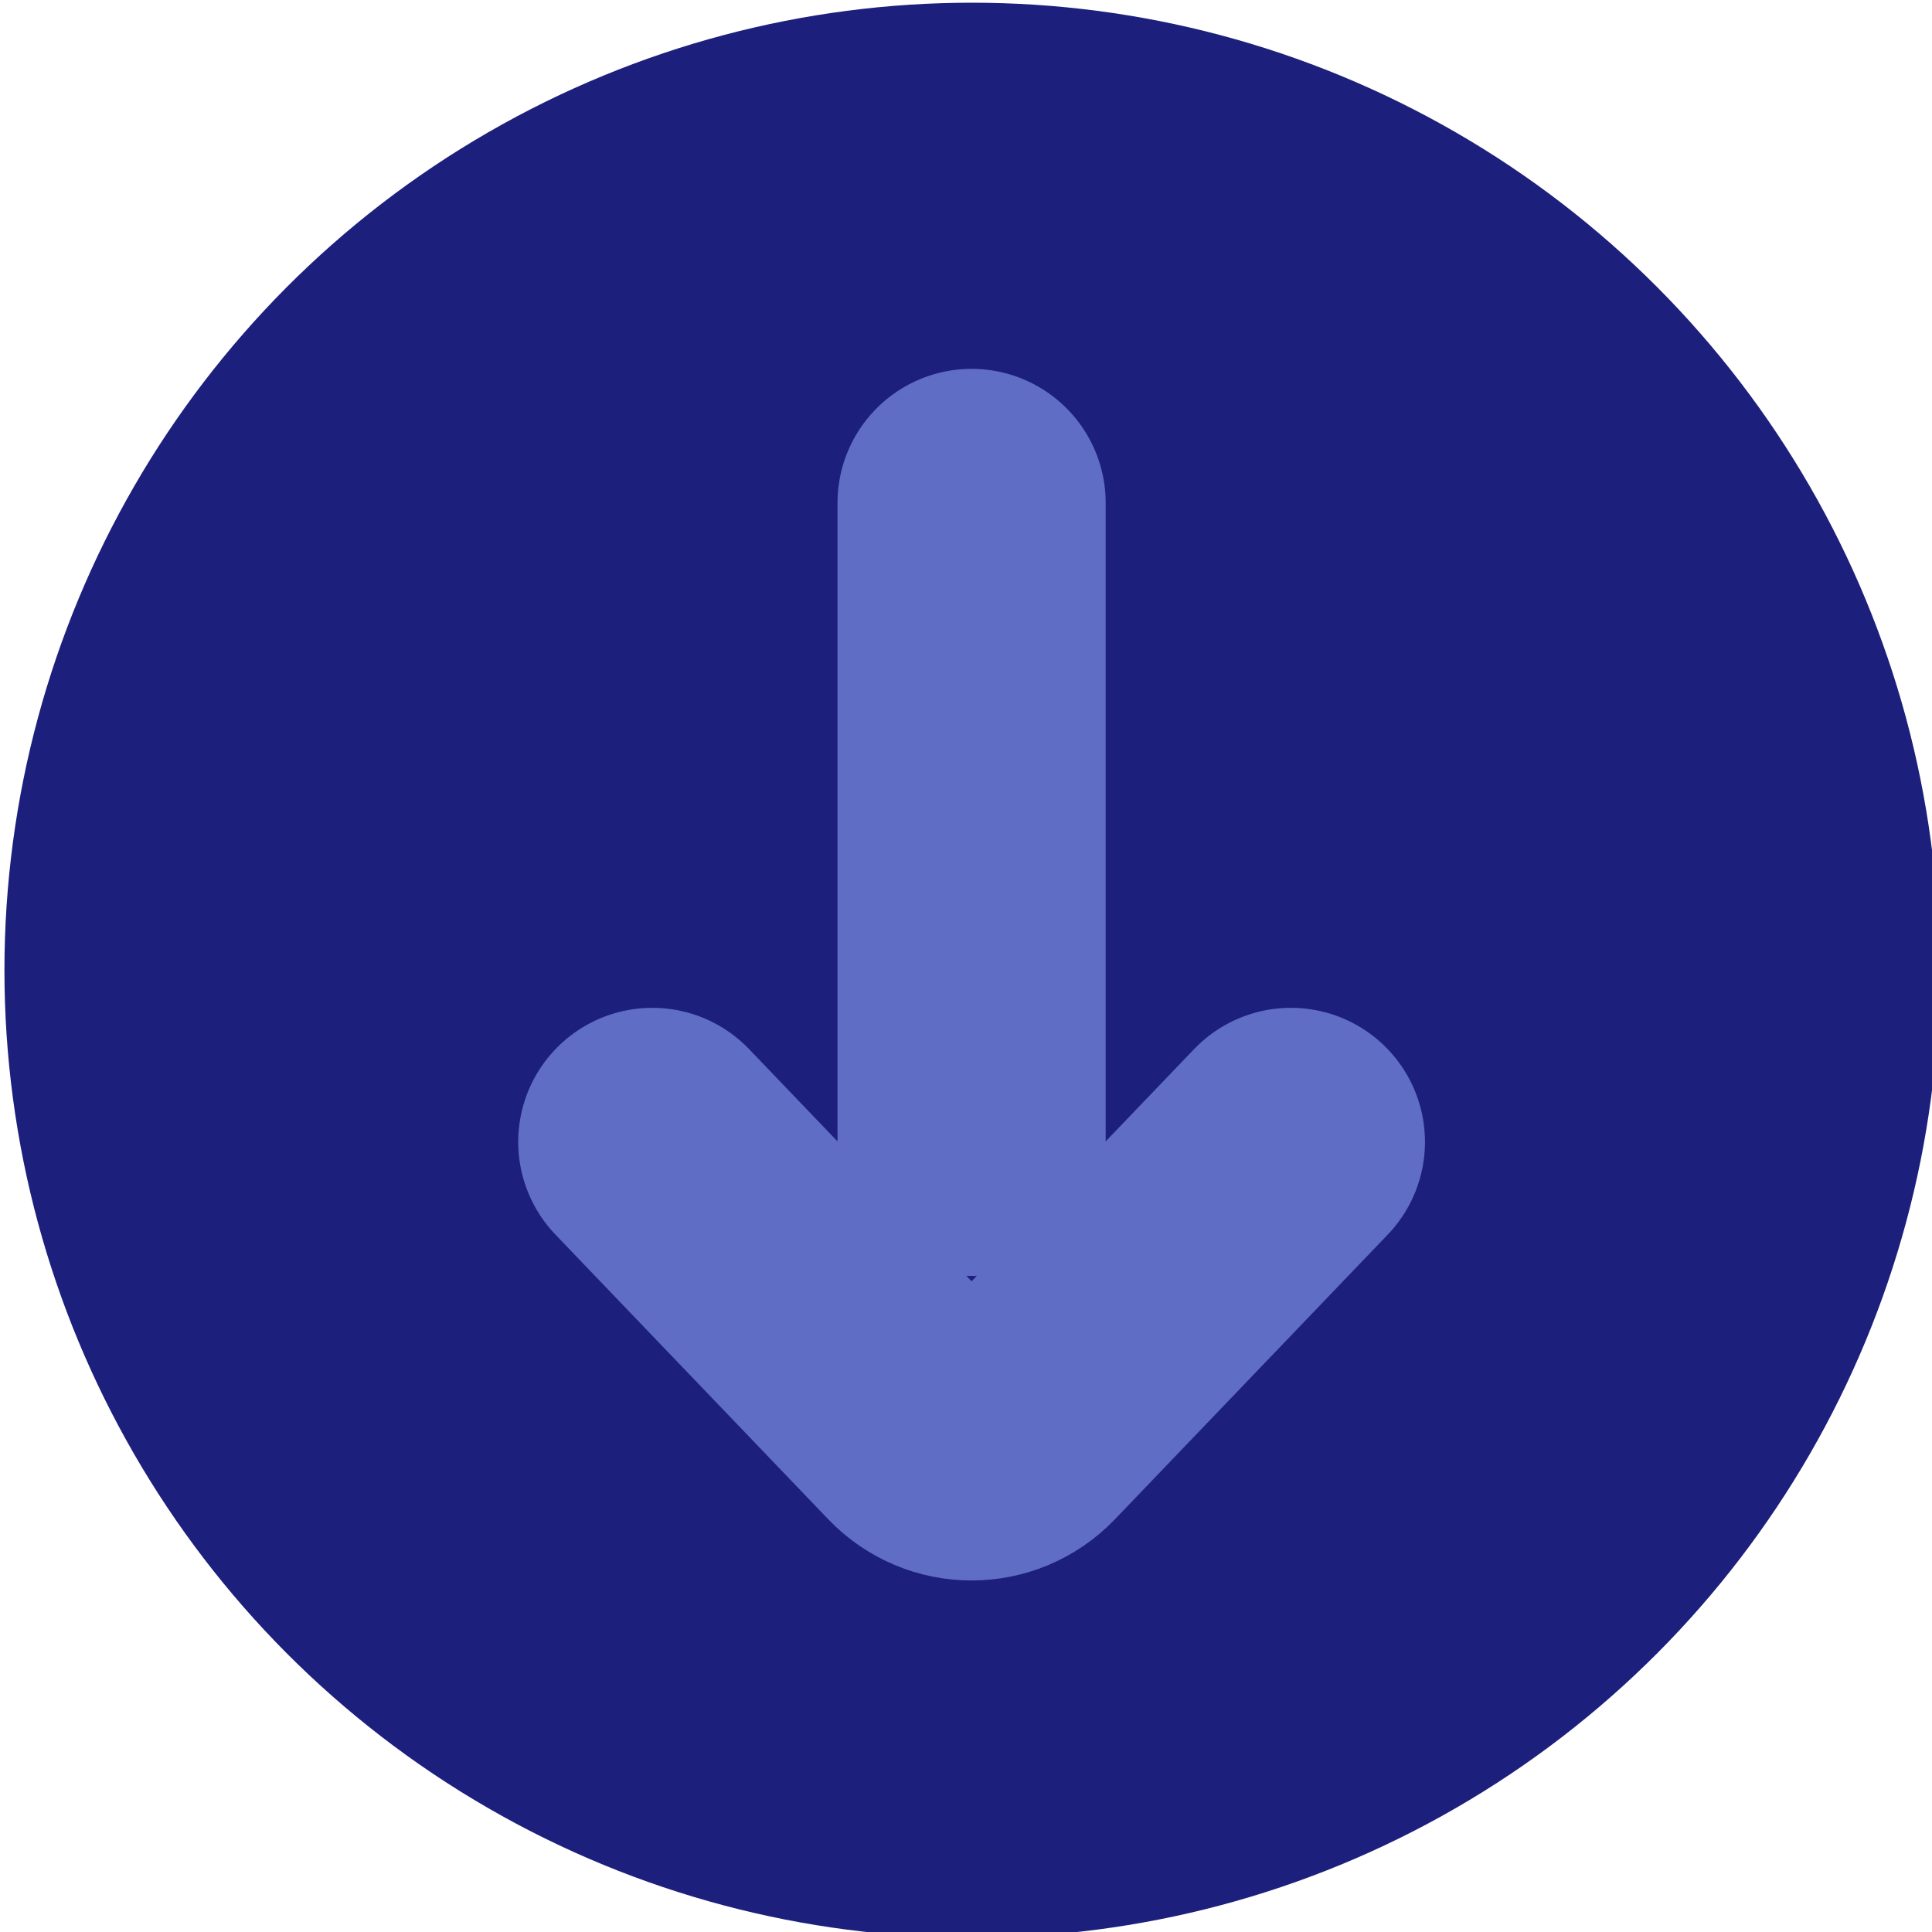 <?xml version="1.0" encoding="UTF-8" standalone="no"?>
<!-- Created with Inkscape (http://www.inkscape.org/) -->

<svg
   width="138.377mm"
   height="138.377mm"
   viewBox="0 0 138.377 138.377"
   version="1.1"
   id="svg1"
   xmlns="http://www.w3.org/2000/svg"
   xmlns:svg="http://www.w3.org/2000/svg">
  <defs
     id="defs1" />
  <g
     id="layer1"
     transform="translate(-48.922,-56.862)">
    <g
       id="g3"
       transform="matrix(0.265,0,0,0.265,-153.591,-66.355)">
	<circle
   class="st2"
   cx="1026.9"
   cy="727.2"
   r="261.5"
   id="circle1"
   style="fill:#1c1f7c;fill-opacity:1" />

	<g
   id="g2">
		<line
   class="st3"
   x1="1026.8"
   y1="600.9"
   x2="1026.8"
   y2="773.6"
   id="line1"
   style="fill:none;stroke:#5f6dc5;stroke-width:72.478;stroke-linecap:round;stroke-miterlimit:10" />

		<path
   class="st3"
   d="m 1113.1,773.6 -73.7,76.9 c -6.9,7.2 -18.3,7.2 -25.2,0 l -73.7,-76.9"
   id="path2"
   style="fill:none;stroke:#5f6dc5;stroke-width:72.478;stroke-linecap:round;stroke-miterlimit:10" />

	</g>

</g>
  </g>
</svg>

